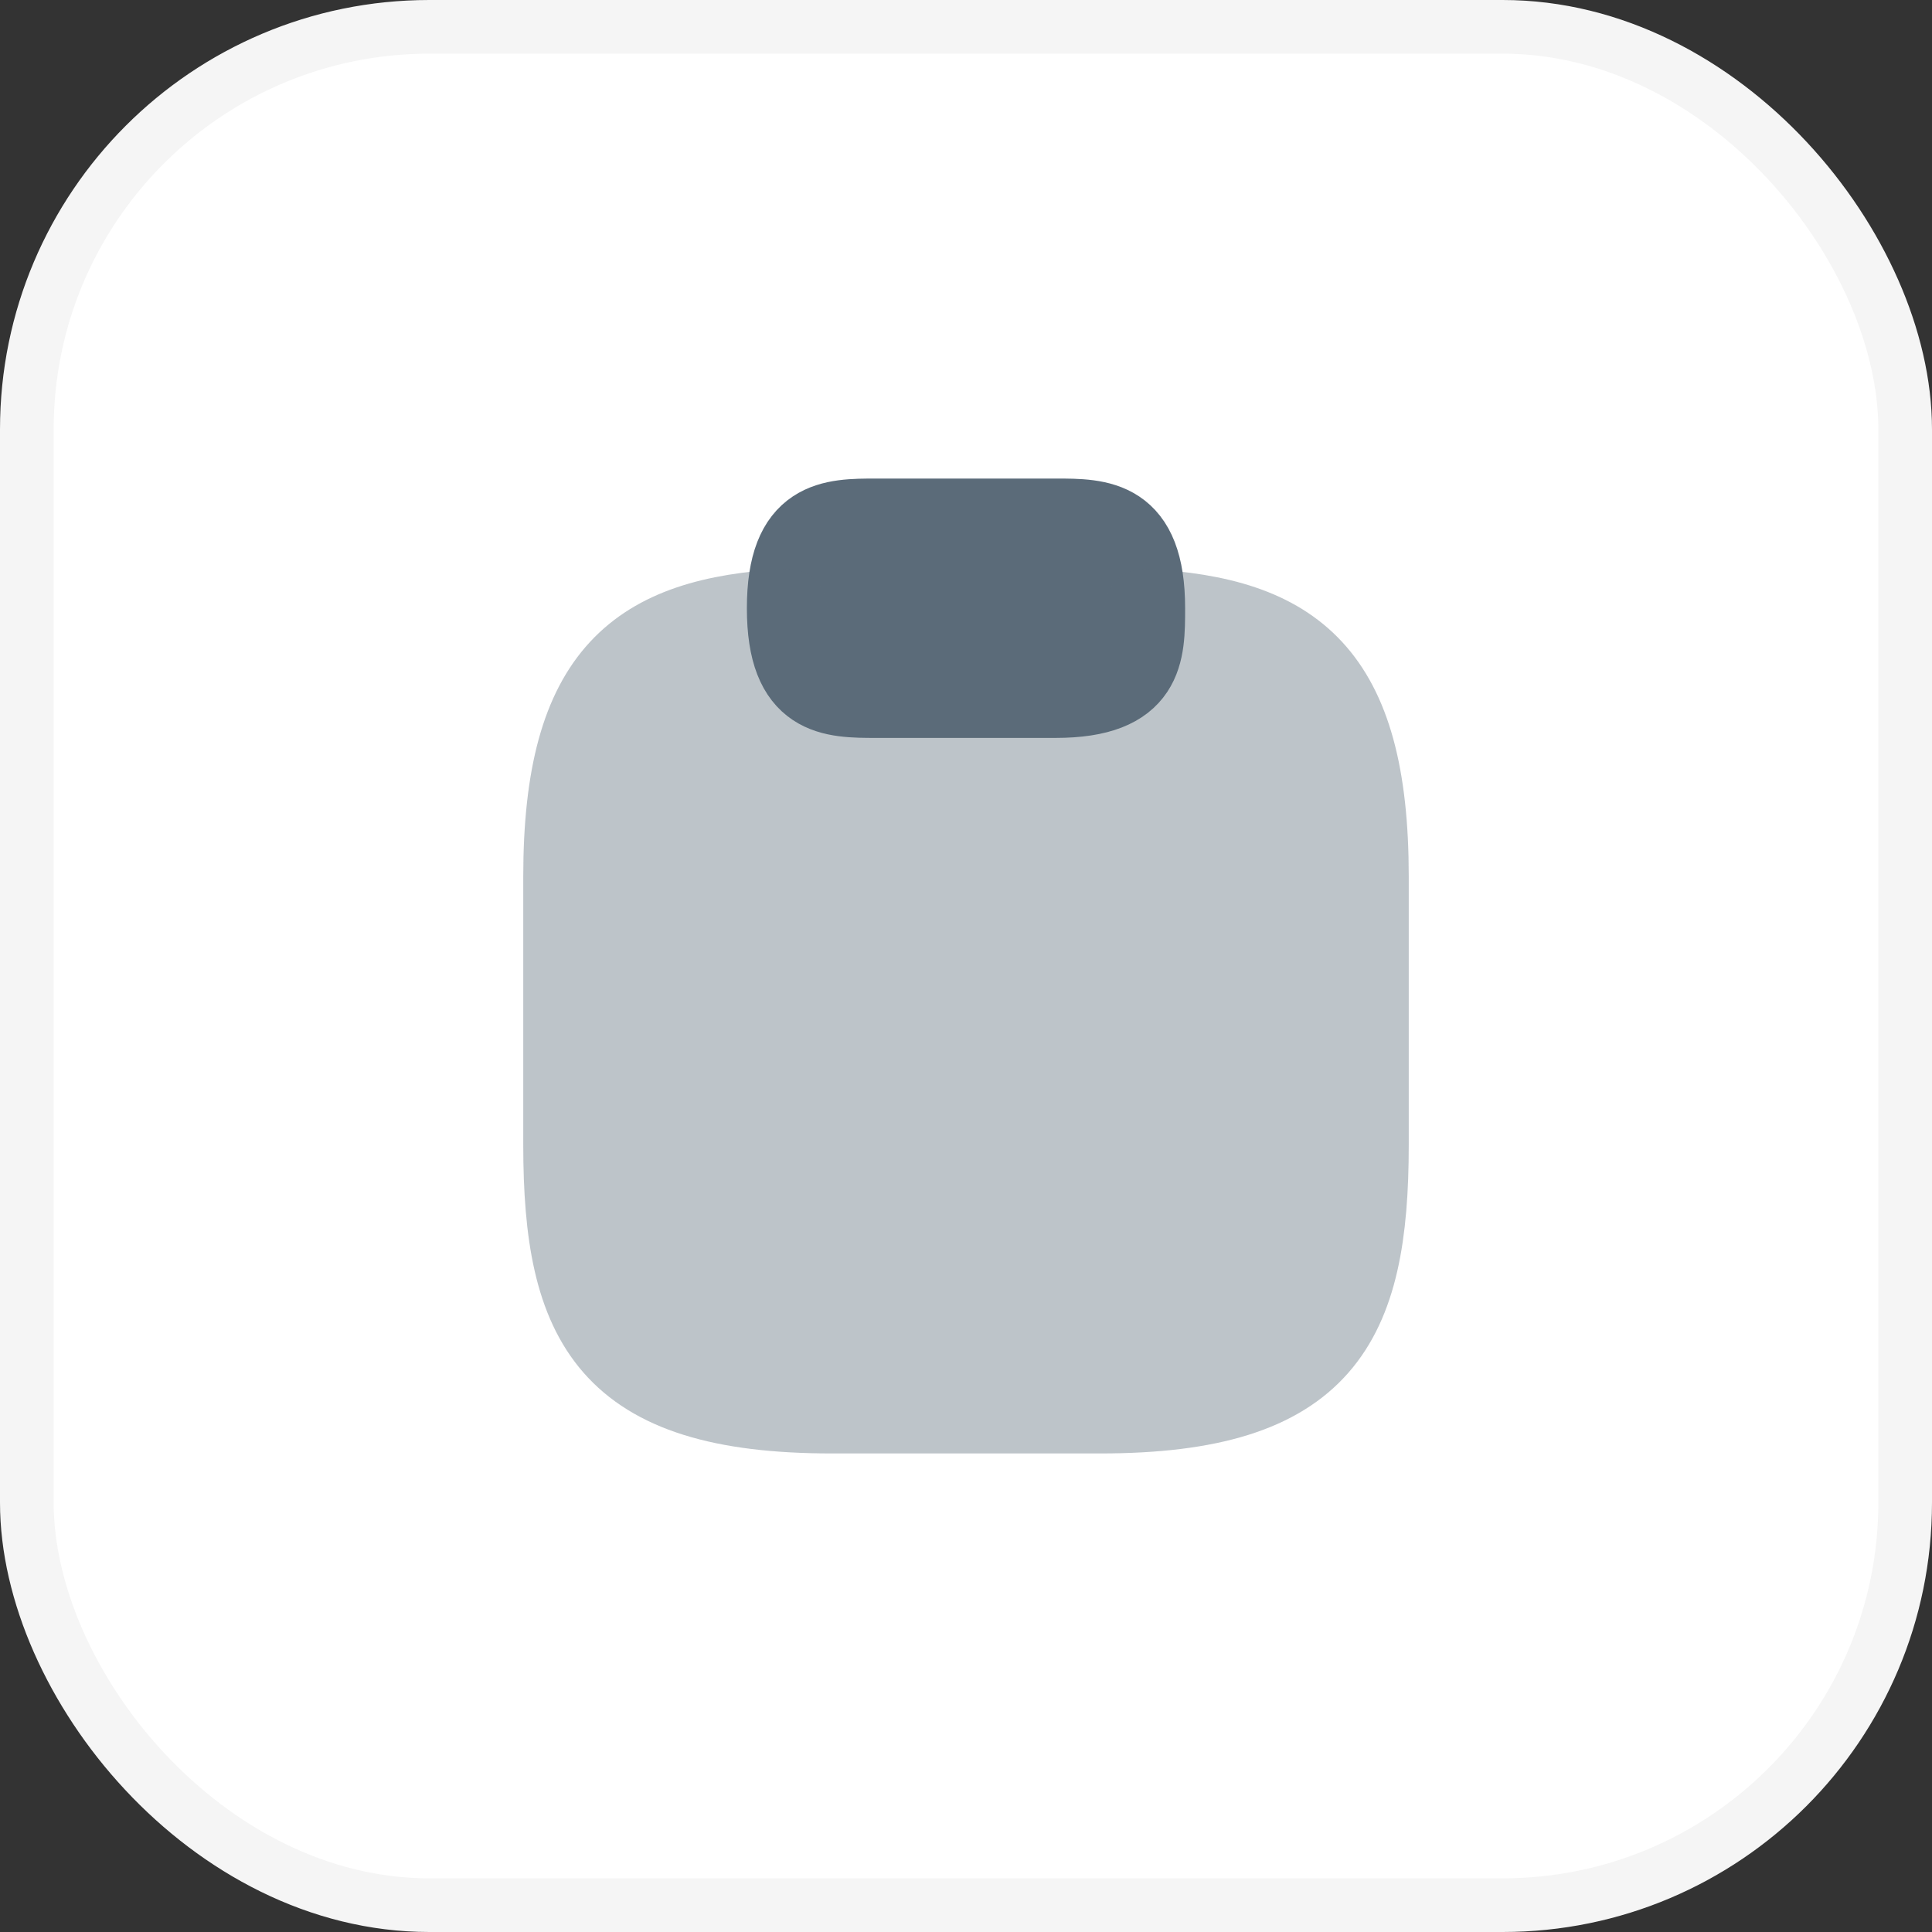 <svg width="36" height="36" viewBox="0 0 36 36" fill="none" xmlns="http://www.w3.org/2000/svg">
<rect x="0" y="0" width="36" height="36" fill="#333333" stroke="none"/>
<rect x="0.5" y="0.5" width="35" height="35" rx="7.5" fill="white"/>
<path d="M16.333 13H19.667C21.333 13 21.333 12.167 21.333 11.333C21.333 9.667 20.5 9.667 19.667 9.667H16.333C15.5 9.667 14.667 9.667 14.667 11.333C14.667 13 15.5 13 16.333 13Z" fill="#5B6B79" stroke="#5B6B79" stroke-width="1.5" stroke-miterlimit="10" stroke-linecap="round" stroke-linejoin="round"/>
<g opacity="0.4">
<path d="M21.333 11.35C24.108 11.5 25.5 12.525 25.5 16.333V21.333C25.5 24.667 24.667 26.333 20.5 26.333H15.5C11.333 26.333 10.5 24.667 10.5 21.333V16.333C10.5 12.533 11.892 11.5 14.667 11.35" fill="#5B6B79"/>
<path d="M21.333 11.35C24.108 11.5 25.5 12.525 25.5 16.333V21.333C25.5 24.667 24.667 26.333 20.5 26.333H15.5C11.333 26.333 10.5 24.667 10.5 21.333V16.333C10.5 12.533 11.892 11.5 14.667 11.35" stroke="#5B6B79" stroke-width="1.5" stroke-miterlimit="10" stroke-linecap="round" stroke-linejoin="round"/>
</g>
<rect x="0.5" y="0.5" width="35" height="35" rx="7.5" stroke="#F5F5F5"/>
</svg>
